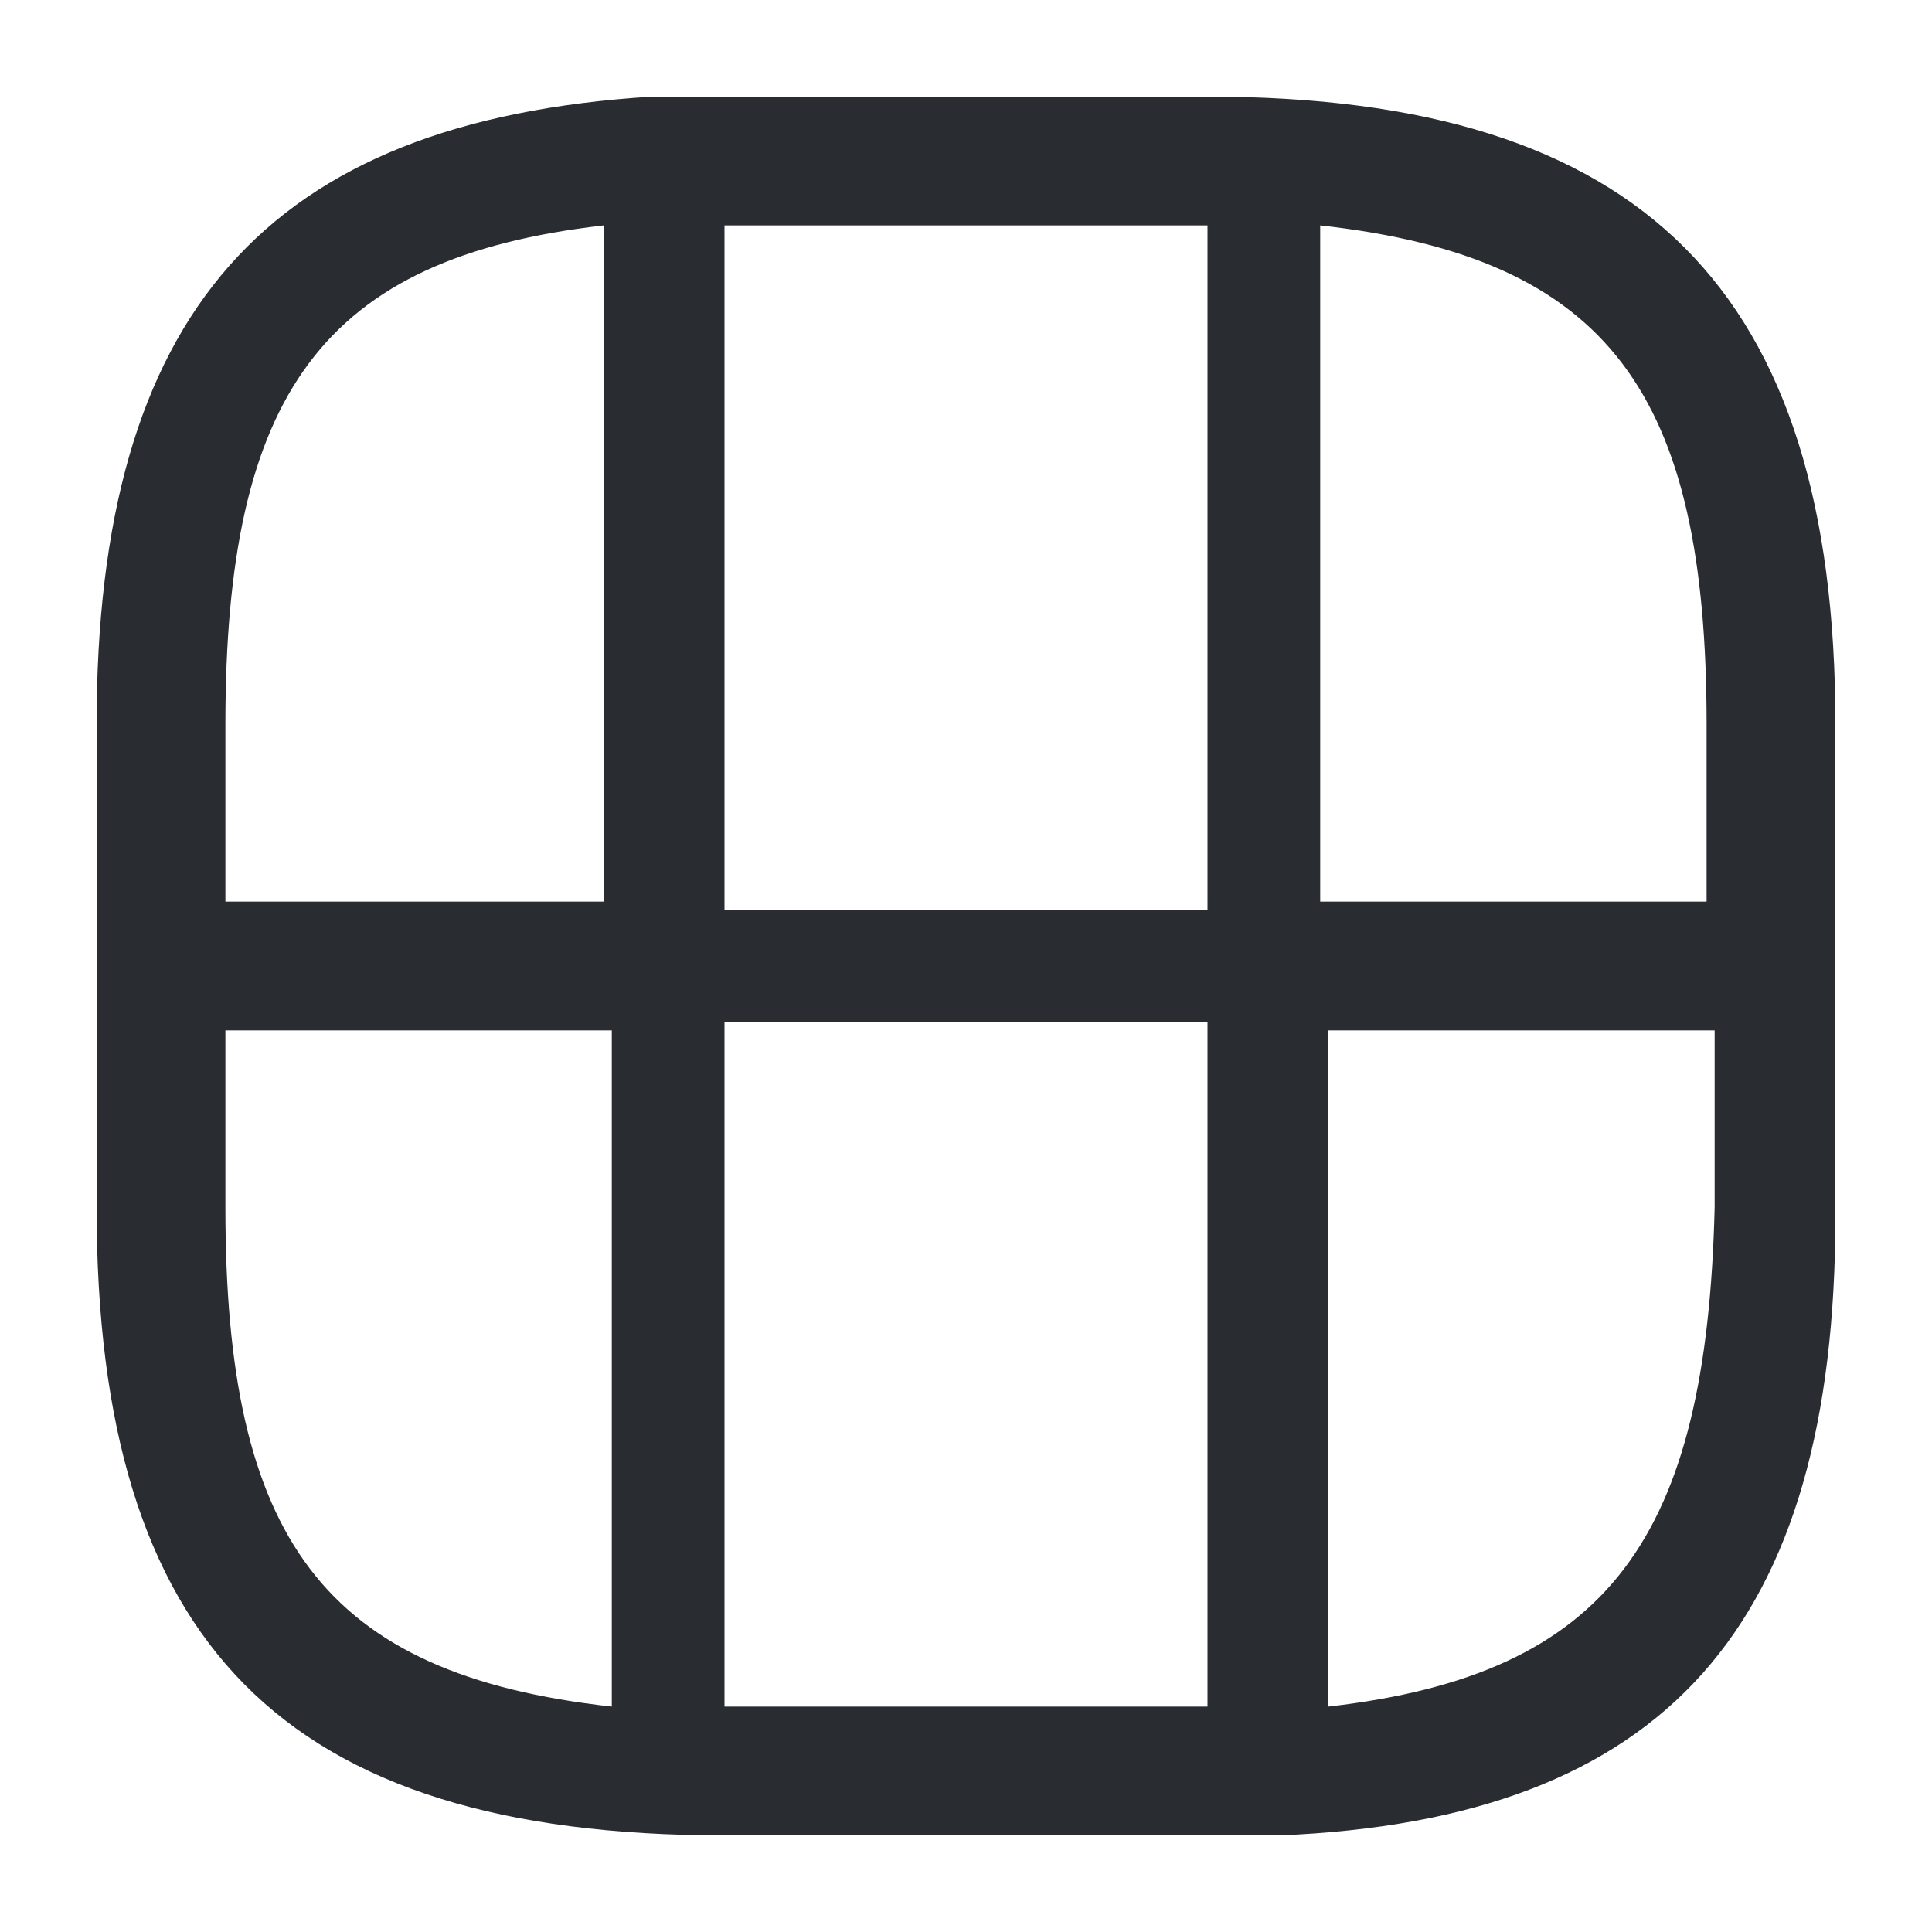 <?xml version="1.0" encoding="utf-8"?>
<!-- Generator: Adobe Illustrator 25.3.1, SVG Export Plug-In . SVG Version: 6.00 Build 0)  -->
<svg version="1.1" id="Layer_1" xmlns="http://www.w3.org/2000/svg" xmlns:xlink="http://www.w3.org/1999/xlink" x="0px" y="0px"
	 viewBox="0 0 24 24" style="enable-background:new 0 0 24 24;" xml:space="preserve">
<style type="text/css">
	.st0{fill:#292D32;}
</style>
<path class="st0" d="M15,1.2H9c-0.2,0-0.4,0-0.7,0c0,0-0.1,0-0.1,0c0,0-0.1,0-0.1,0C3.3,1.5,1.2,3.9,1.2,9v6c0,5.4,2.3,7.8,7.8,7.8
	h6c0.2,0,0.4,0,0.7,0c0,0,0.1,0,0.1,0c0,0,0.1,0,0.1,0c4.8-0.2,6.9-2.6,6.9-7.7V9C22.8,3.6,20.4,1.2,15,1.2z M21.2,9v2.2h-4.8V2.8
	C20,3.2,21.2,4.9,21.2,9z M15,2.8v8.5H9V2.8H15z M7.5,2.8v8.4H2.8V9C2.8,4.9,4,3.2,7.5,2.8z M2.8,15v-2.2h4.8v8.4
	C4,20.8,2.8,19.1,2.8,15z M9,21.2v-8.5h6v8.5H9z M16.5,21.2v-8.4h4.8V15C21.2,19.1,20,20.8,16.5,21.2z"/>
</svg>
